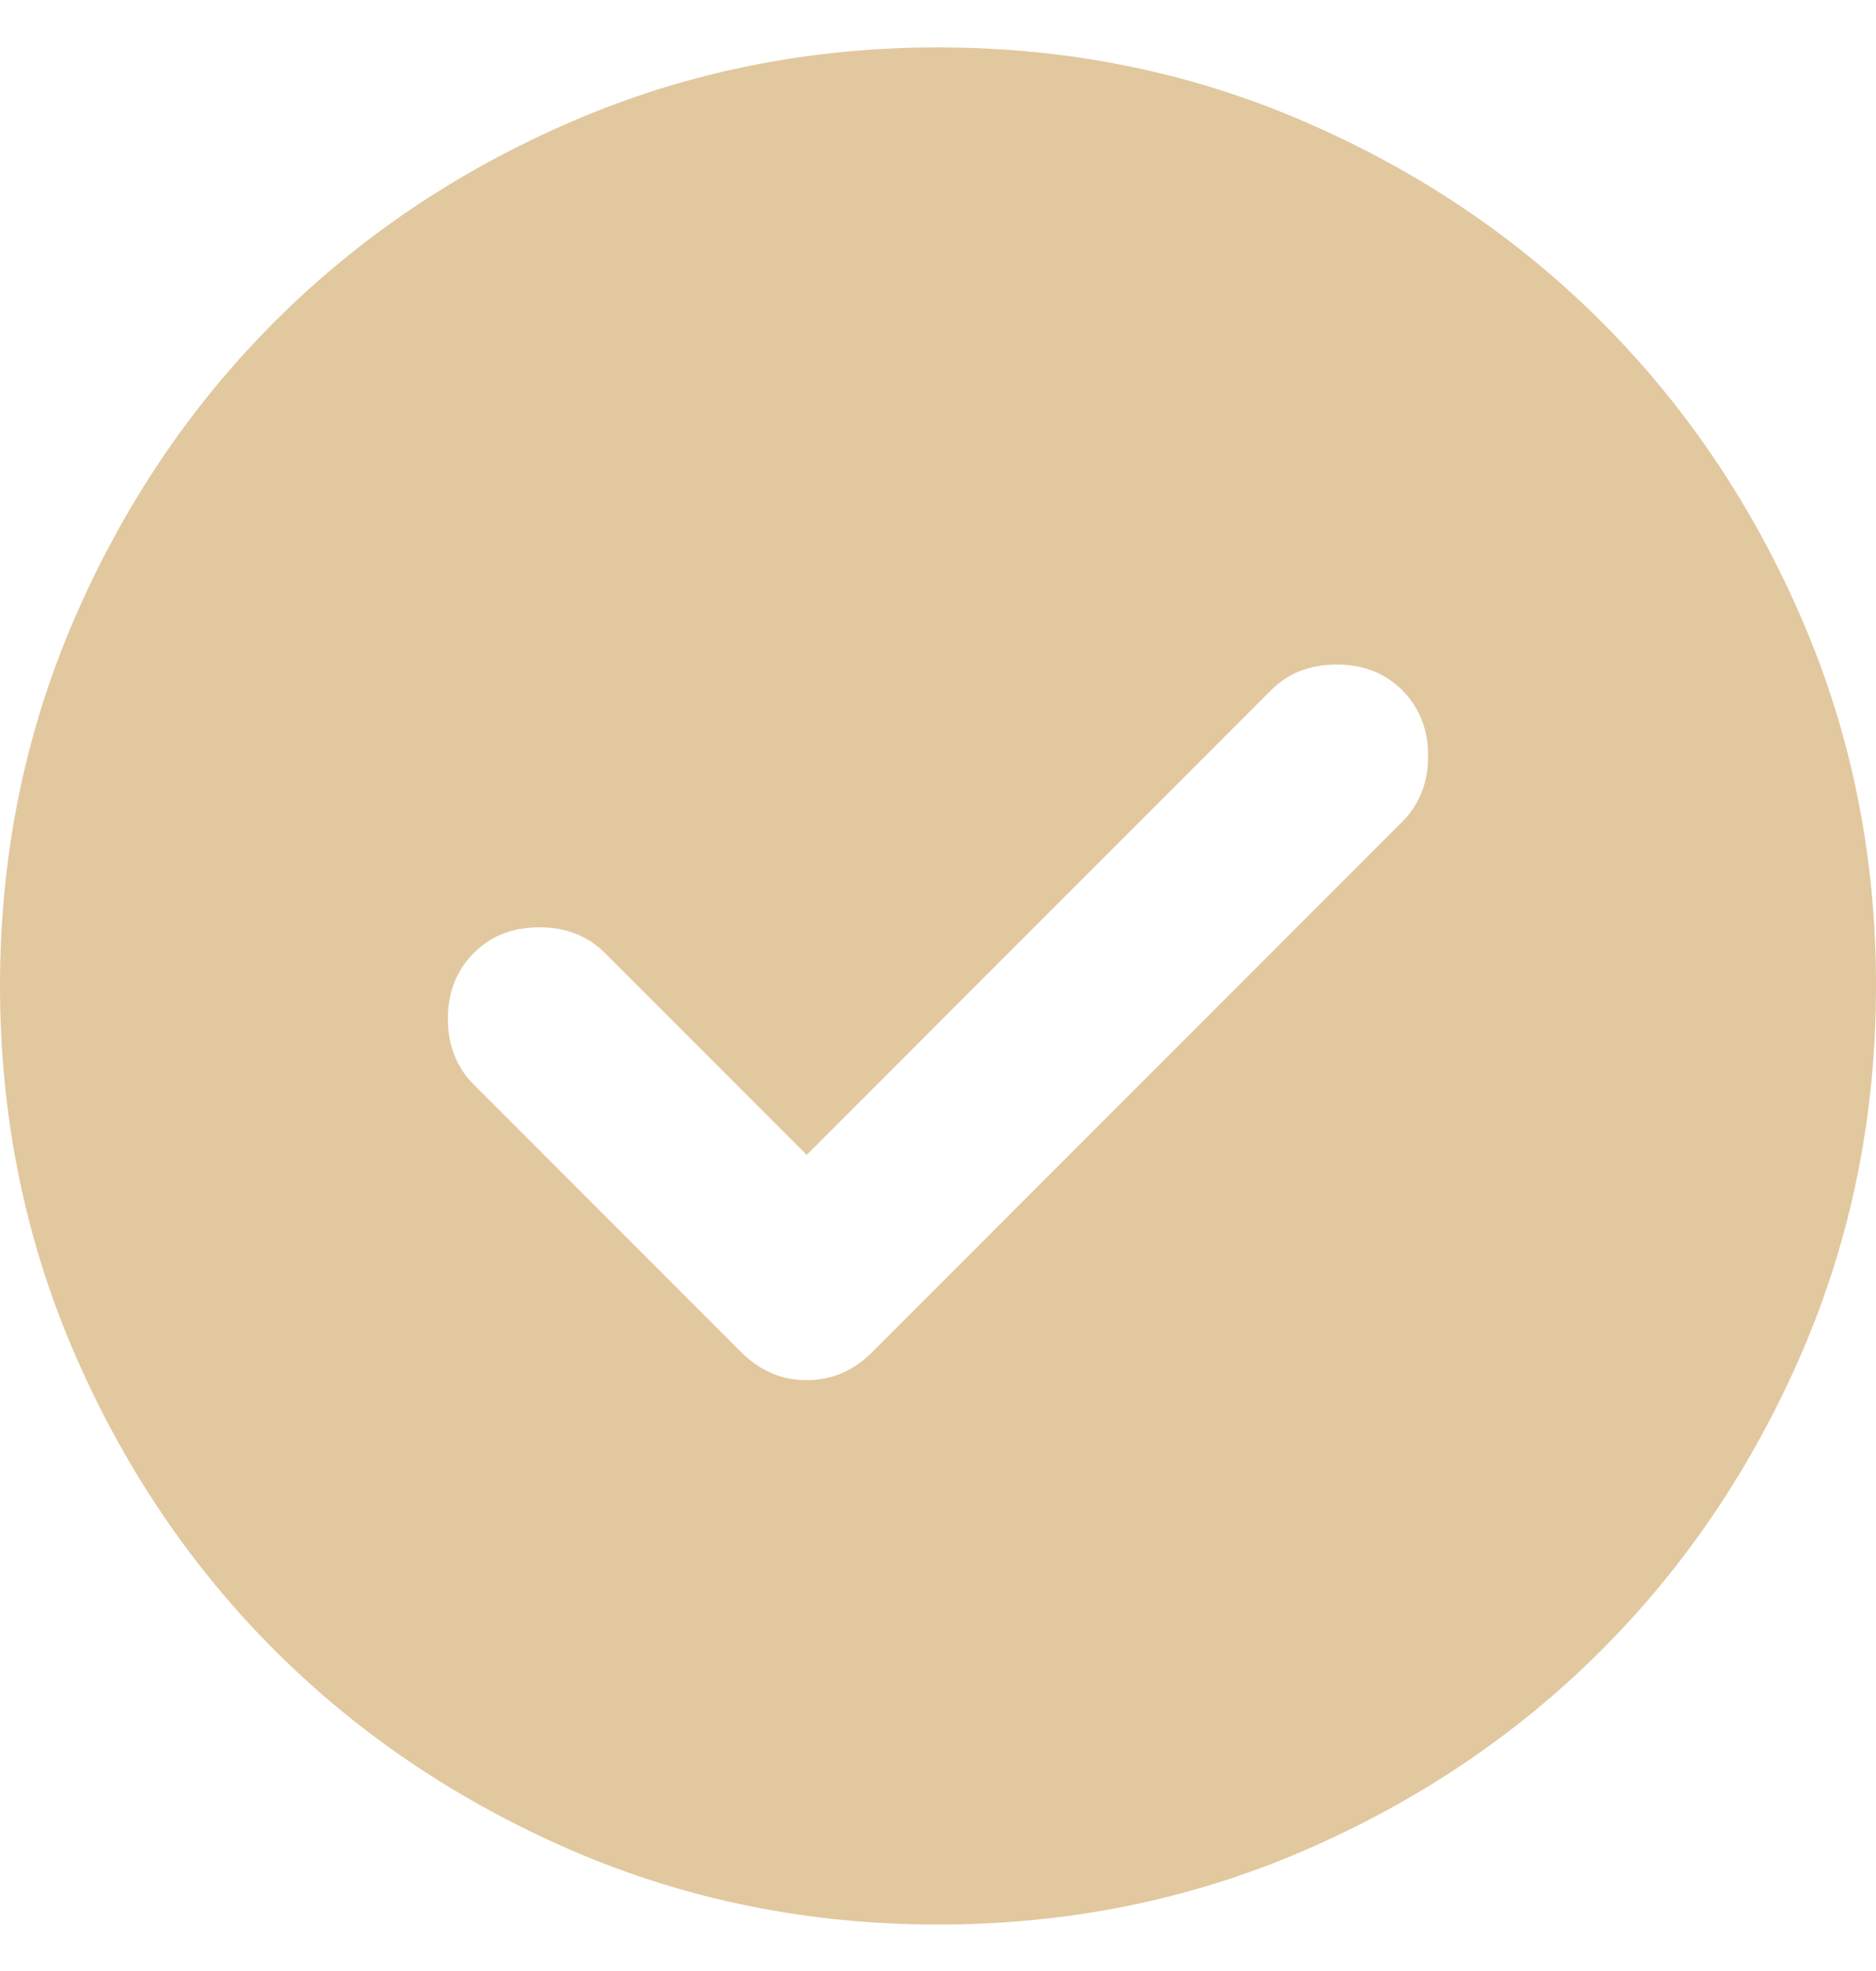 <svg width="20" height="21" viewBox="0 0 20 21" fill="none" xmlns="http://www.w3.org/2000/svg">
<path id="Vector" d="M8.6 12.305L6.45 10.155C6.267 9.971 6.033 9.88 5.75 9.88C5.467 9.88 5.233 9.971 5.05 10.155C4.867 10.338 4.775 10.571 4.775 10.855C4.775 11.138 4.867 11.371 5.05 11.555L7.9 14.405C8.1 14.605 8.333 14.705 8.6 14.705C8.867 14.705 9.1 14.605 9.3 14.405L14.95 8.755C15.133 8.571 15.225 8.338 15.225 8.055C15.225 7.771 15.133 7.538 14.95 7.355C14.767 7.171 14.533 7.08 14.25 7.08C13.967 7.08 13.733 7.171 13.55 7.355L8.6 12.305ZM10 20.505C8.617 20.505 7.317 20.242 6.1 19.717C4.883 19.191 3.825 18.479 2.925 17.58C2.025 16.68 1.313 15.621 0.788 14.405C0.263 13.188 0.001 11.888 0 10.505C0 9.121 0.263 7.821 0.788 6.605C1.313 5.388 2.026 4.33 2.925 3.43C3.825 2.53 4.883 1.817 6.1 1.293C7.317 0.768 8.617 0.505 10 0.505C11.383 0.505 12.683 0.767 13.9 1.293C15.117 1.818 16.175 2.53 17.075 3.43C17.975 4.33 18.688 5.388 19.213 6.605C19.738 7.821 20.001 9.121 20 10.505C20 11.888 19.737 13.188 19.212 14.405C18.687 15.621 17.974 16.68 17.075 17.58C16.175 18.48 15.117 19.192 13.9 19.718C12.683 20.243 11.383 20.505 10 20.505Z" fill="#E2C89F"/>
</svg>
